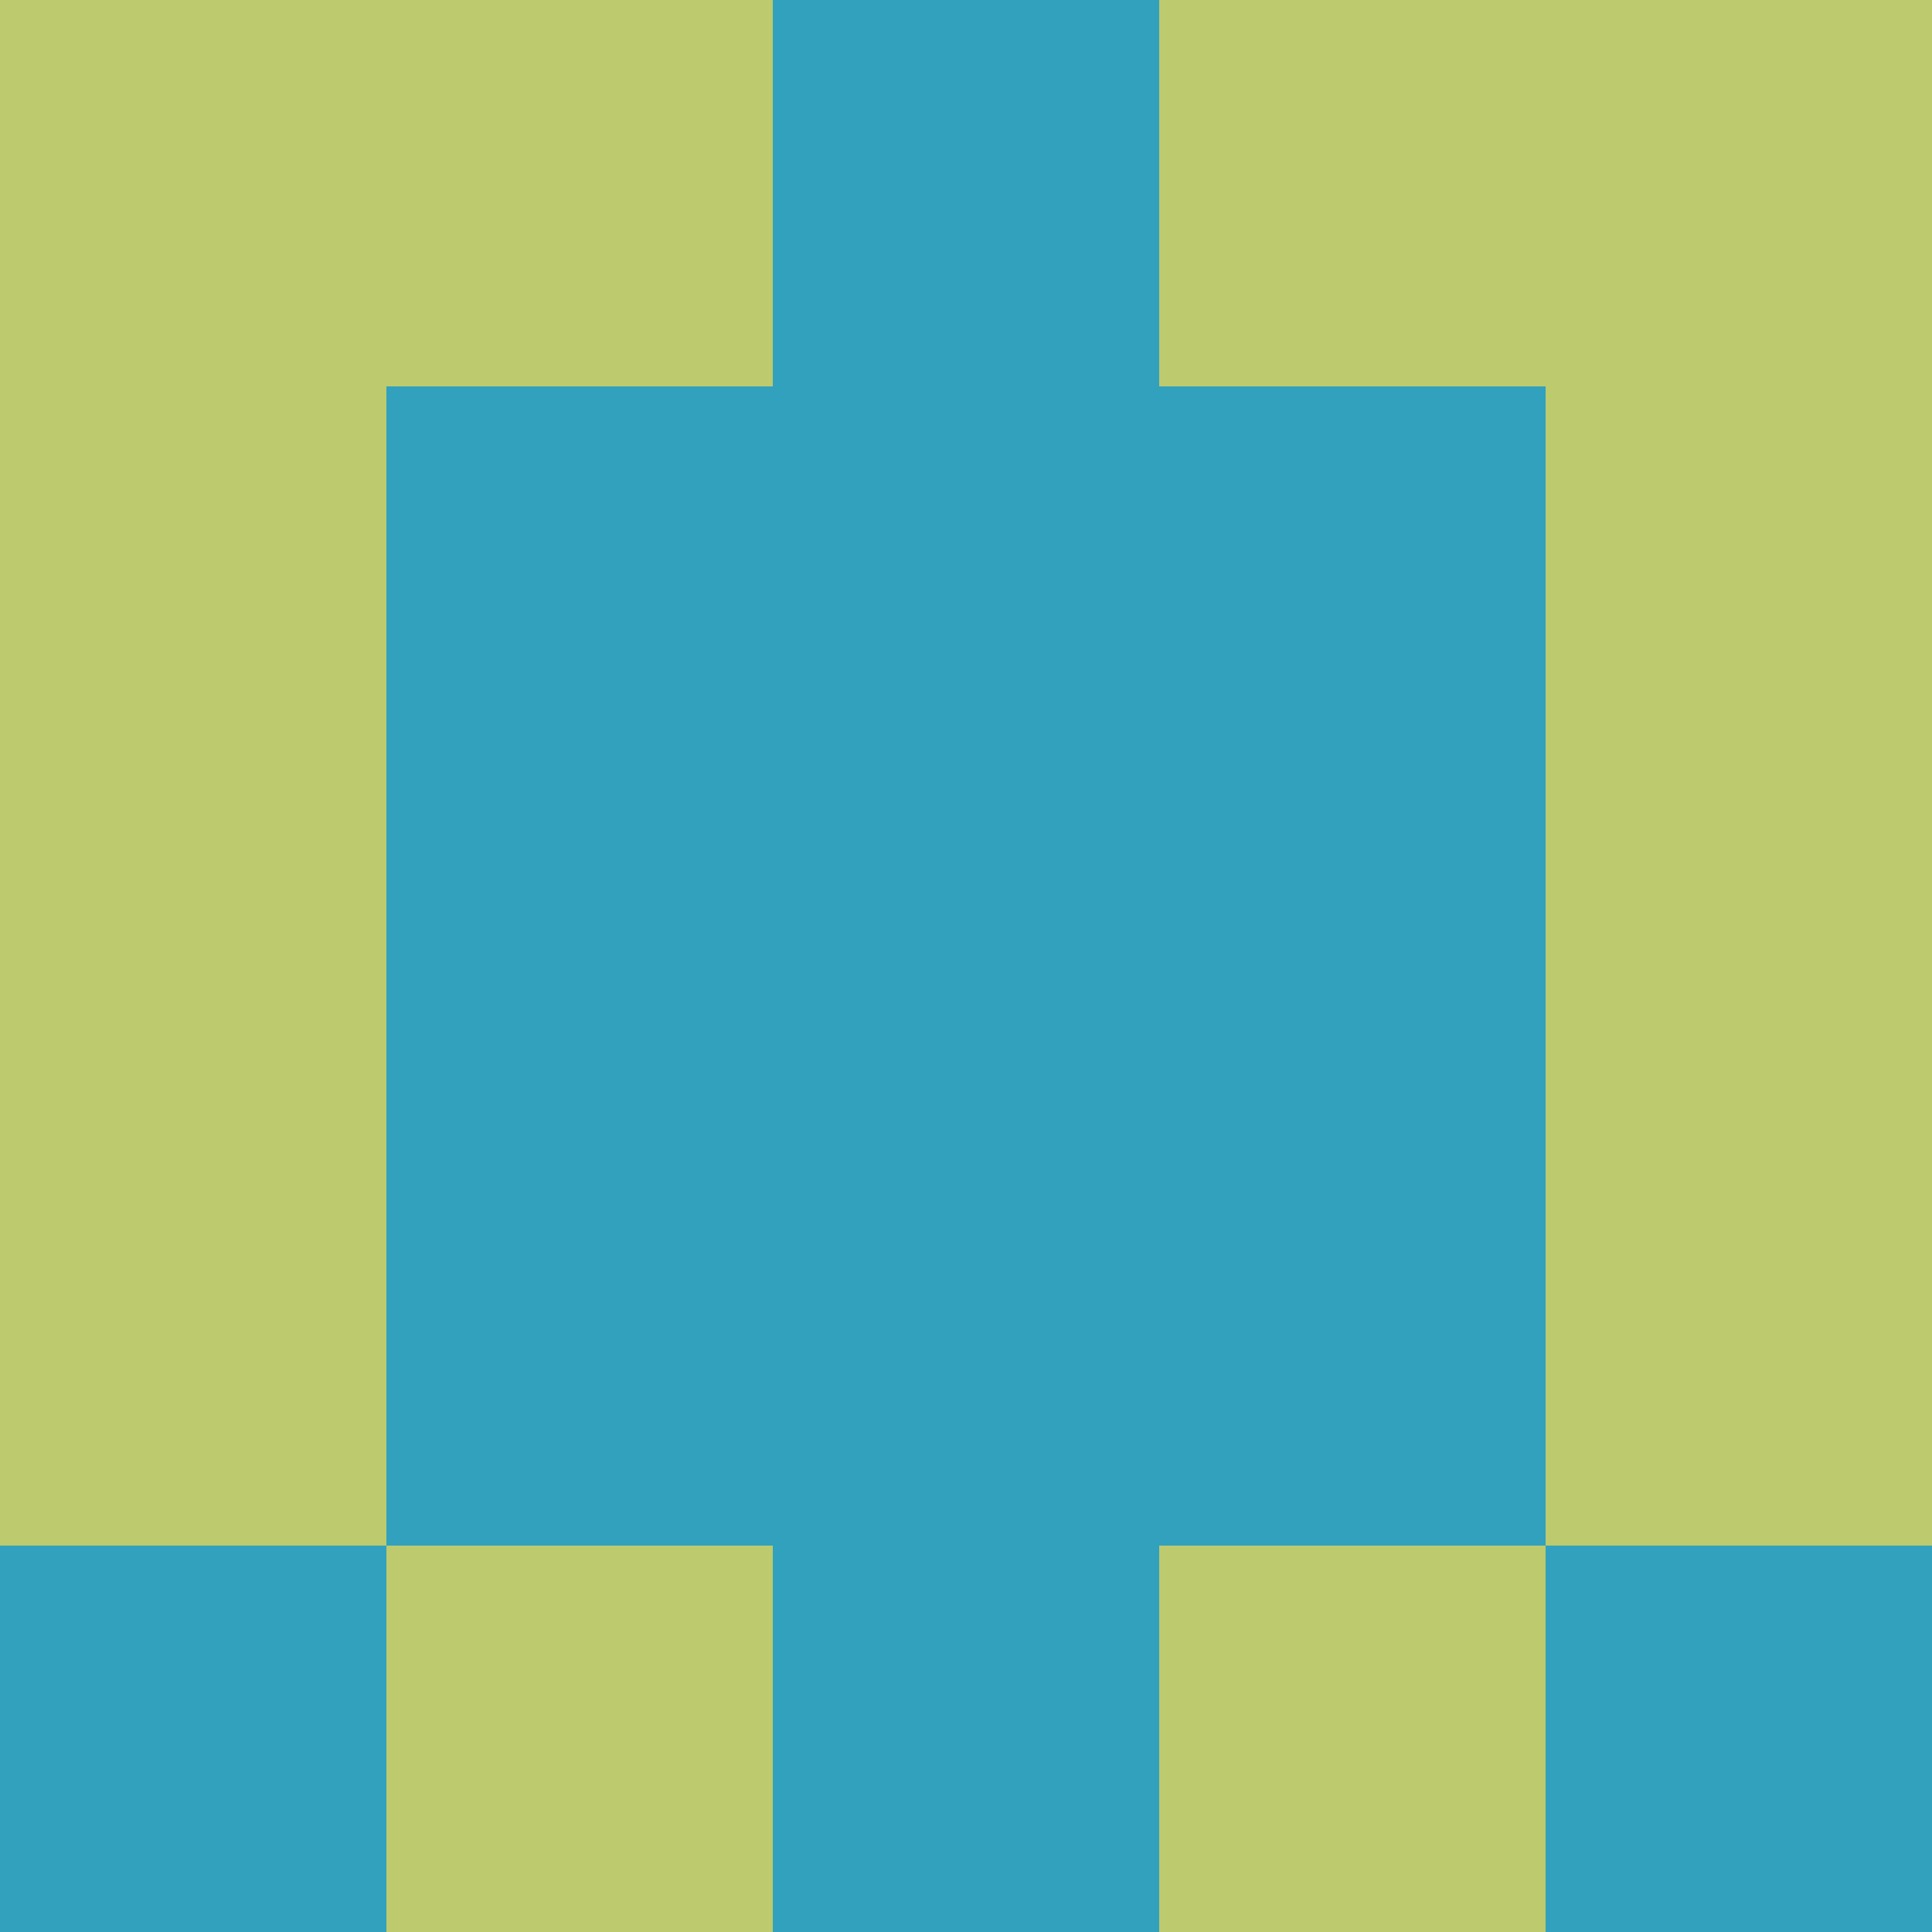 <?xml version="1.0" encoding="utf-8"?>
<!DOCTYPE svg PUBLIC "-//W3C//DTD SVG 20010904//EN"
        "http://www.w3.org/TR/2001/REC-SVG-20010904/DTD/svg10.dtd">
<svg viewBox="0 0 5 5" height="100" width="100" xml:lang="fr"
     xmlns="http://www.w3.org/2000/svg"
     xmlns:xlink="http://www.w3.org/1999/xlink">
            <rect x="0" y="0" height="1" width="1" fill="#BDCA6D"/>
        <rect x="4" y="0" height="1" width="1" fill="#BDCA6D"/>
        <rect x="1" y="0" height="1" width="1" fill="#BDCA6D"/>
        <rect x="3" y="0" height="1" width="1" fill="#BDCA6D"/>
        <rect x="2" y="0" height="1" width="1" fill="#31A1BE"/>
                <rect x="0" y="1" height="1" width="1" fill="#BDCA6D"/>
        <rect x="4" y="1" height="1" width="1" fill="#BDCA6D"/>
        <rect x="1" y="1" height="1" width="1" fill="#31A1BE"/>
        <rect x="3" y="1" height="1" width="1" fill="#31A1BE"/>
        <rect x="2" y="1" height="1" width="1" fill="#31A1BE"/>
                <rect x="0" y="2" height="1" width="1" fill="#BDCA6D"/>
        <rect x="4" y="2" height="1" width="1" fill="#BDCA6D"/>
        <rect x="1" y="2" height="1" width="1" fill="#31A1BE"/>
        <rect x="3" y="2" height="1" width="1" fill="#31A1BE"/>
        <rect x="2" y="2" height="1" width="1" fill="#31A1BE"/>
                <rect x="0" y="3" height="1" width="1" fill="#BDCA6D"/>
        <rect x="4" y="3" height="1" width="1" fill="#BDCA6D"/>
        <rect x="1" y="3" height="1" width="1" fill="#31A1BE"/>
        <rect x="3" y="3" height="1" width="1" fill="#31A1BE"/>
        <rect x="2" y="3" height="1" width="1" fill="#31A1BE"/>
                <rect x="0" y="4" height="1" width="1" fill="#31A1BE"/>
        <rect x="4" y="4" height="1" width="1" fill="#31A1BE"/>
        <rect x="1" y="4" height="1" width="1" fill="#BDCA6D"/>
        <rect x="3" y="4" height="1" width="1" fill="#BDCA6D"/>
        <rect x="2" y="4" height="1" width="1" fill="#31A1BE"/>
        </svg>